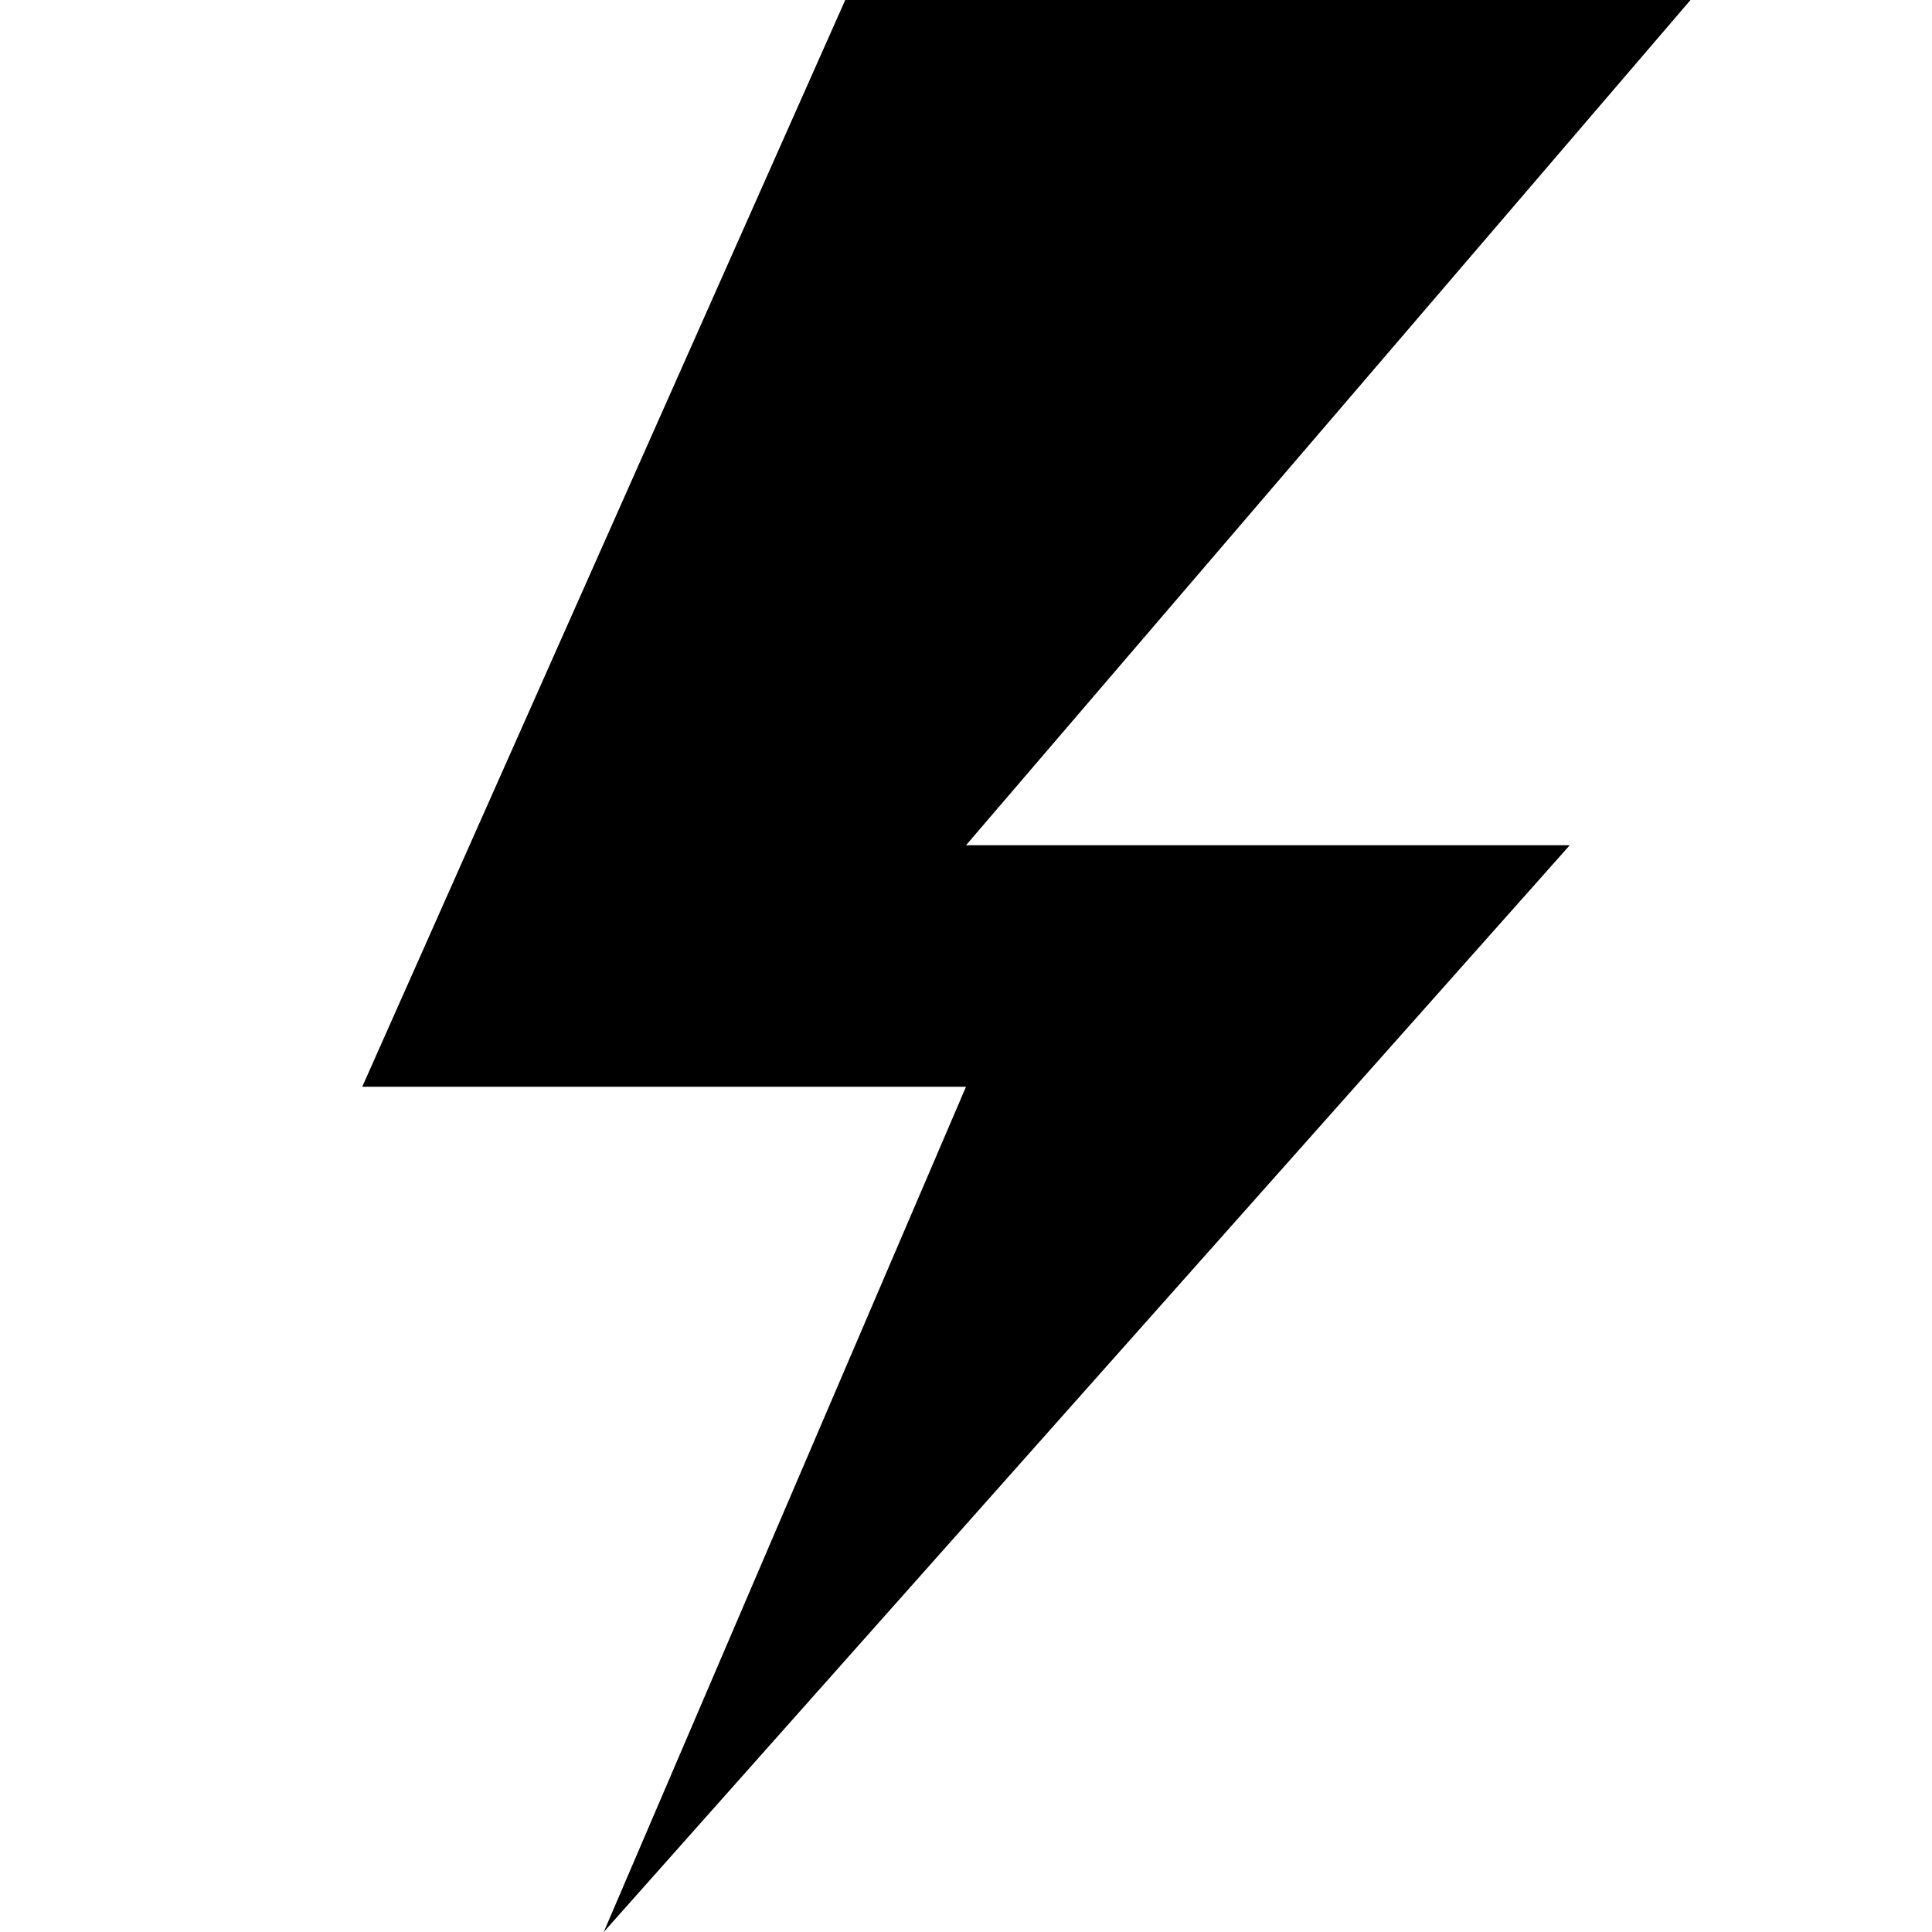 <!-- Copyright © 2015 MODULUS Sp. z o. o. / FUTURAMO™ --><svg xmlns="http://www.w3.org/2000/svg" x="0px" y="0px" width="16px" height="16px" viewBox="0 0 32 32"><path class="toolbar-icon" fill="#000000" d="M14,0h14L16,14h10L10,32l6-14H6L14,0z"></path></svg>